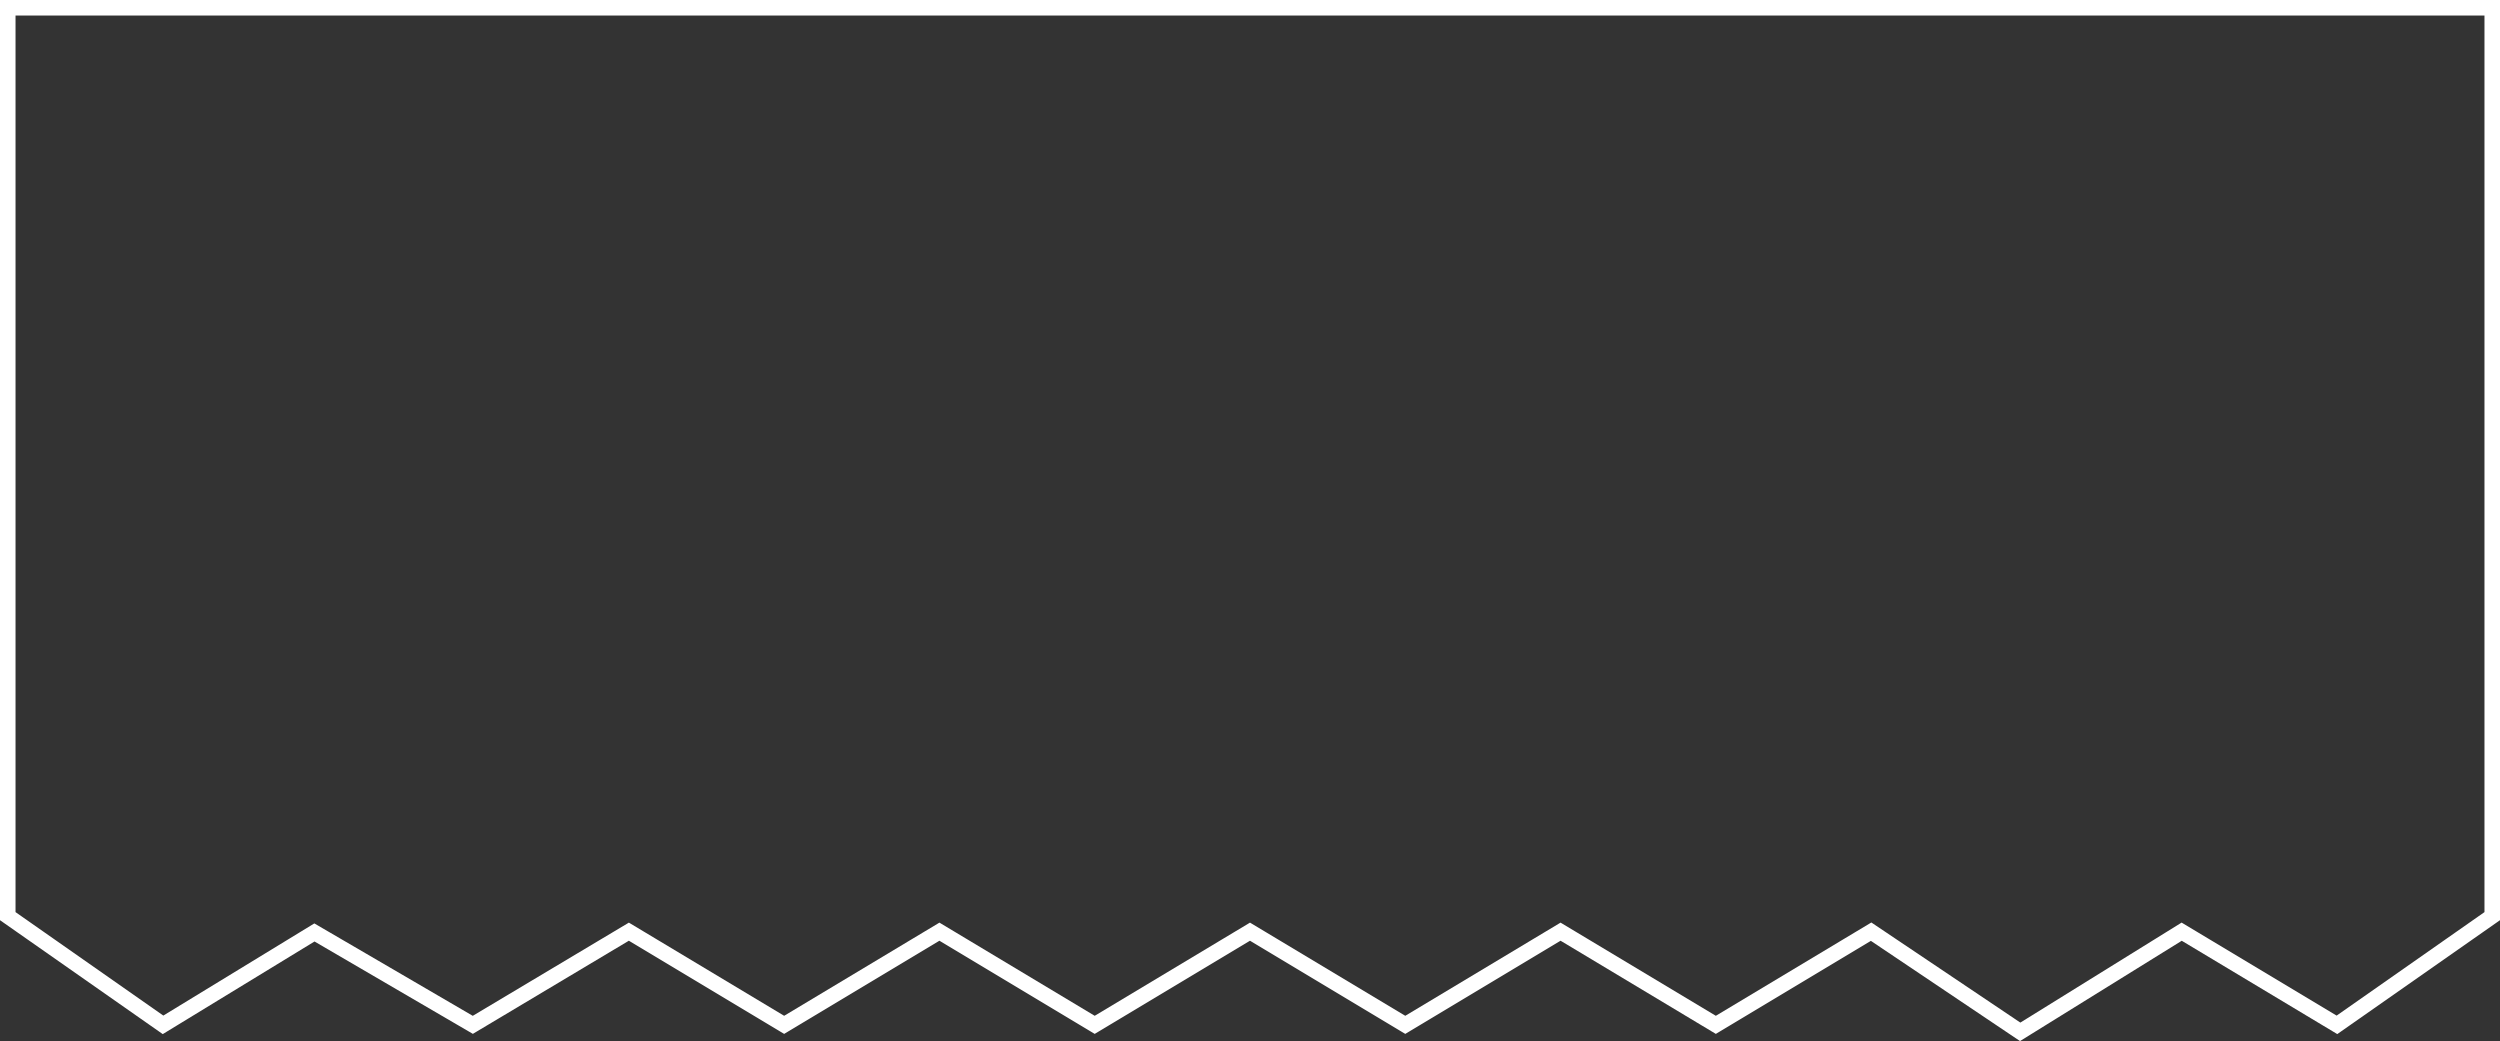 <?xml version="1.0" encoding="utf-8"?>
<!-- Generator: Adobe Illustrator 20.1.0, SVG Export Plug-In . SVG Version: 6.00 Build 0)  -->
<svg version="1.1" id="Слой_1" xmlns="http://www.w3.org/2000/svg" xmlns:xlink="http://www.w3.org/1999/xlink" x="0px" y="0px"
	 viewBox="0 0 322 134.1" style="enable-background:new 0 0 322 134.1;" xml:space="preserve">
<rect x="0" y="0" width="322" height="134.1" fill="#333333" stroke="none"/>
<path id="Прямоугольник_8" style="fill:none;stroke:#FFFFFF;stroke-width:2;" d="M1,1h320v117l-20,14l-20-12
	l-20.8,12.9L241,120l-20,12l-20-12l-20,12l-20-12l-20,12l-20-12l-20,12l-20-12l-20.1,12l-20.4-11.9L21,132L1,118V1z"/>
</svg>
